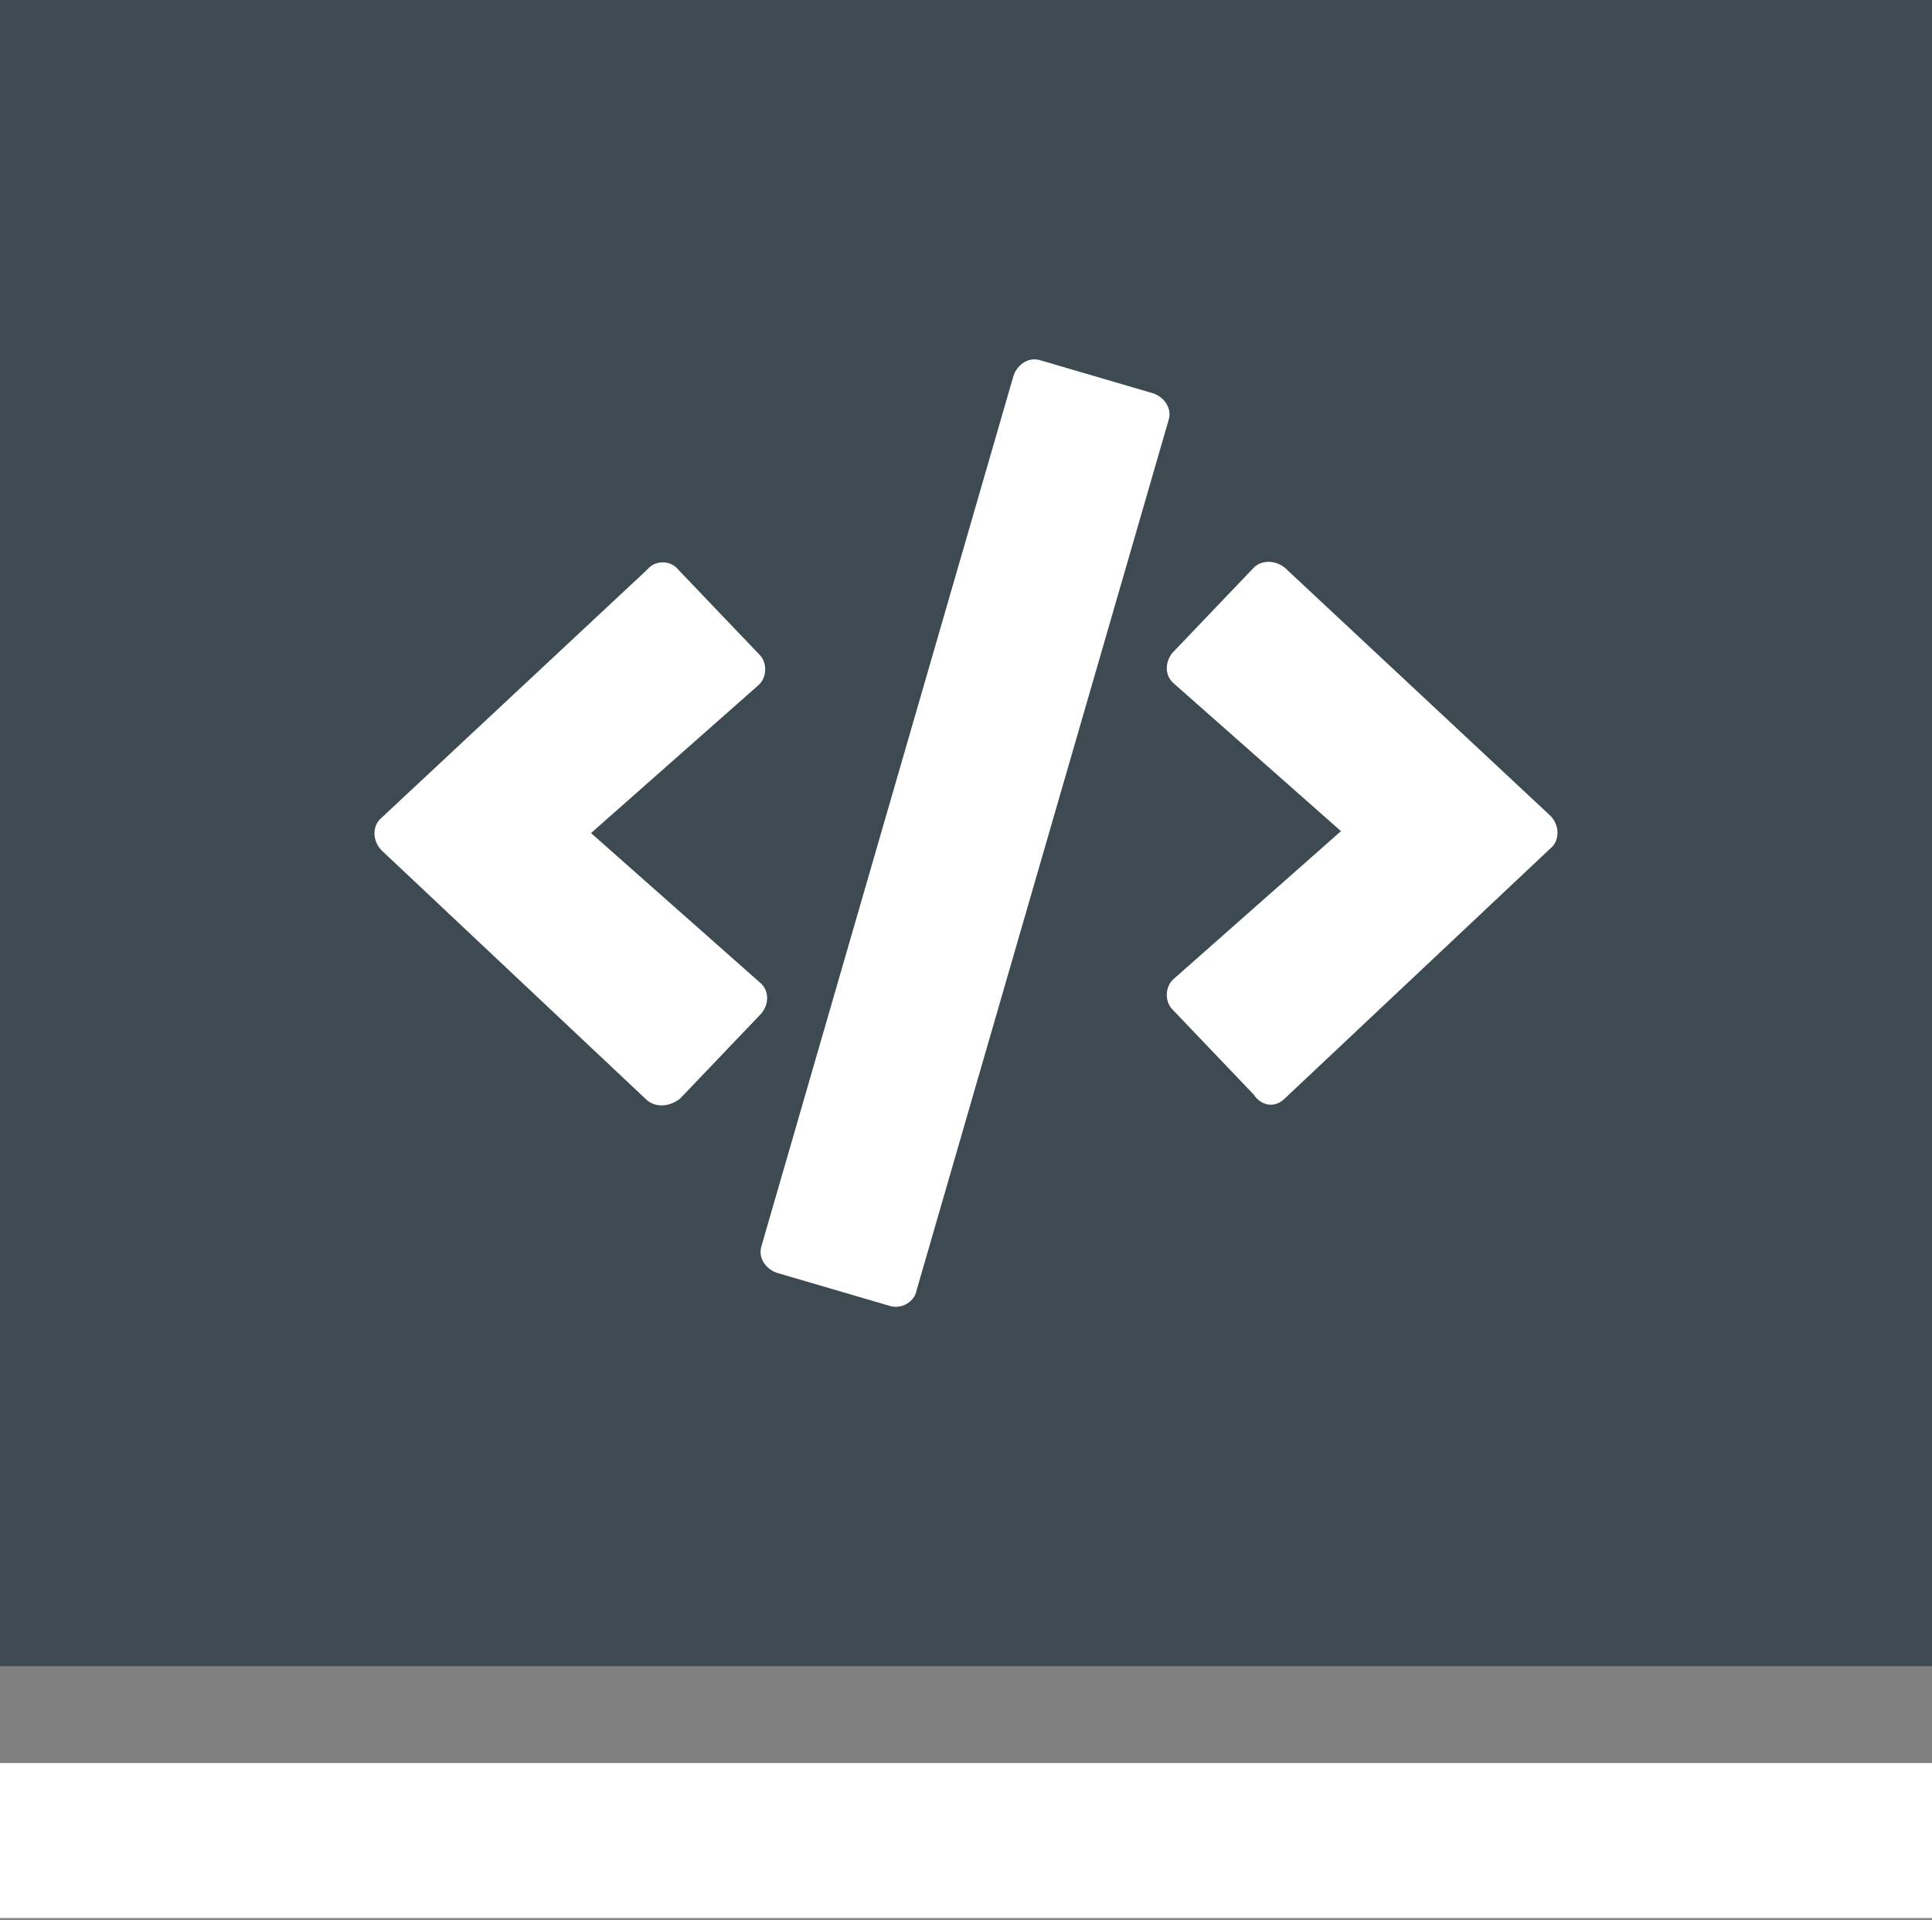 <?xml version="1.0" encoding="utf-8"?>
<!-- Generator: Adobe Illustrator 23.1.0, SVG Export Plug-In . SVG Version: 6.00 Build 0)  -->
<svg version="1.1" id="Ebene_1" xmlns="http://www.w3.org/2000/svg" xmlns:xlink="http://www.w3.org/1999/xlink" x="0px" y="0px"
	 viewBox="0 0 99.7 99.1" style="enable-background:new 0 0 99.7 99.1;" xml:space="preserve">
<rect x="0" y="0" width="99.7" height="99.1" fill="#808080" stroke="none"/>
<style type="text/css">
	.st0{fill:#FFFFFF;}
	.st1{fill:#3D4A52;}
</style>
<rect y="91" class="st0" width="99.7" height="8"/>
<rect x="0" class="st1" width="99.7" height="86"/>
<path class="st0" d="M45.9,67.4l-5.8-1.7c-0.6-0.2-1-0.8-0.8-1.4l13-44.9c0.2-0.6,0.8-1,1.4-0.8l5.8,1.7c0.6,0.2,1,0.8,0.8,1.4
	l-13,44.9C47.2,67.2,46.5,67.6,45.9,67.4z M35.1,56.7l4.2-4.4c0.4-0.5,0.4-1.2-0.1-1.6L30.5,43l8.6-7.6c0.5-0.4,0.5-1.2,0.1-1.6
	l-4.2-4.4c-0.4-0.5-1.2-0.5-1.6,0L19.7,42.2c-0.5,0.4-0.5,1.2,0,1.7l13.7,12.9C33.9,57.2,34.6,57.1,35.1,56.7L35.1,56.7z M66.3,56.7
	L80,43.8c0.5-0.4,0.5-1.2,0-1.7L66.3,29.3c-0.5-0.4-1.2-0.4-1.6,0l-4.2,4.4c-0.4,0.5-0.4,1.2,0.1,1.6l8.6,7.6l-8.6,7.6
	c-0.5,0.4-0.5,1.2-0.1,1.6l4.2,4.4C65.1,57.1,65.8,57.2,66.3,56.7L66.3,56.7z"/>
</svg>
